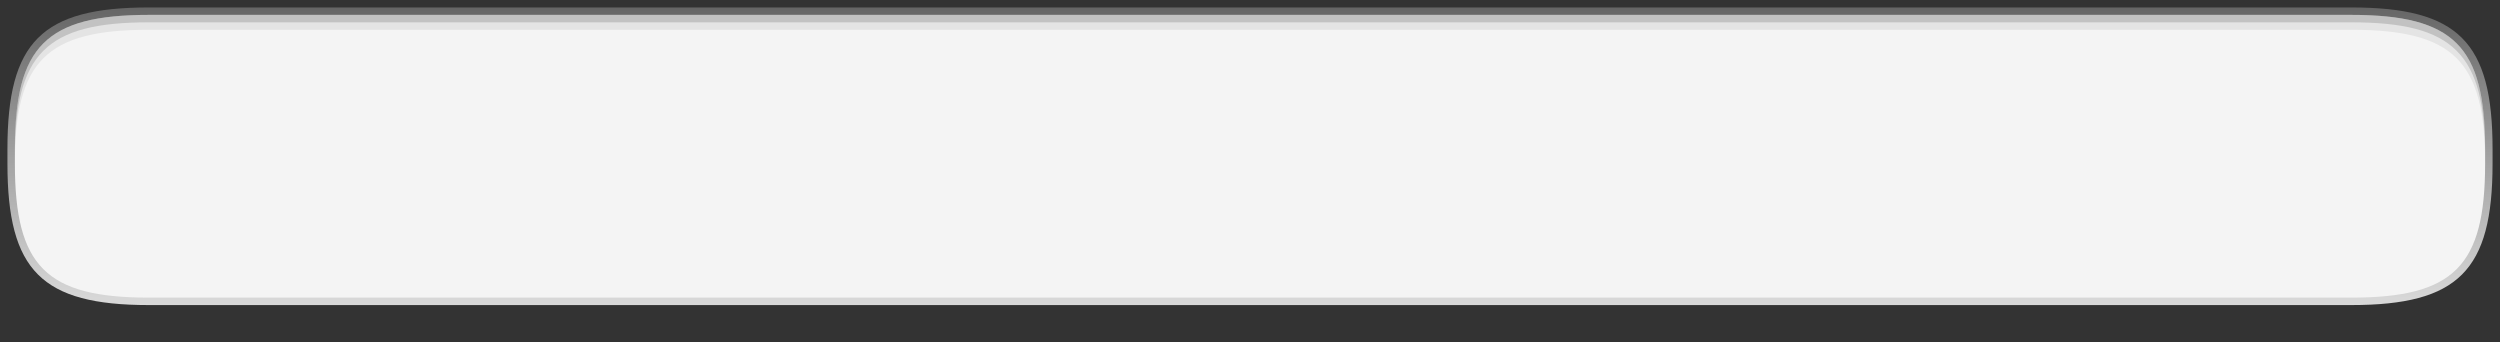 <?xml version="1.0" encoding="UTF-8"?>
<!DOCTYPE svg PUBLIC "-//W3C//DTD SVG 1.1 Tiny//EN" "http://www.w3.org/Graphics/SVG/1.1/DTD/svg11-tiny.dtd">
<svg baseProfile="tiny" height="46px" version="1.1" viewBox="0 -0.001 336 46" width="336px" x="0px" xmlns="http://www.w3.org/2000/svg" xmlns:xlink="http://www.w3.org/1999/xlink" y="0px">
<rect x="0" y="-0.001" width="336" height="46" fill="#333333" stroke="none"/>
<path d="M316,1H20C5.617,1,1,5.617,1,20v2c0,14.384,4.617,19,19,19h296c14.383,0,19-4.616,19-19v-2  C335,5.617,330.383,1,316,1z" fill="url(#SVGID_1_)"/>
<path d="M20,40C6.206,40,2,35.794,2,22v-2C2,6.206,6.206,2,20,2h296c13.794,0,18,4.206,18,18v2  c0,13.794-4.206,18-18,18H20z" fill="#F4F4F4"/>
<path d="M316,2H20C6.206,2,2,6.206,2,20v2C2,8.206,6.206,4,20,4h296c13.794,0,18,4.206,18,18v-2  C334,6.206,329.794,2,316,2z" fill-opacity="0.07" stroke-opacity="0.07"/>
<path d="M316,2H20C6.206,2,2,6.206,2,20v1C2,7.206,6.206,3,20,3h296c13.794,0,18,4.206,18,18v-1  C334,6.206,329.794,2,316,2z" fill-opacity="0.15" stroke-opacity="0.15"/>
<rect fill="none" height="46" width="336"/>
<defs>
<linearGradient gradientUnits="userSpaceOnUse" id="SVGID_1_" x1="168" x2="168" y1="1" y2="40.854">
<stop offset="0" style="stop-color:#666666"/>
<stop offset="0.456" style="stop-color:#9C9C9C"/>
<stop offset="1" style="stop-color:#D9D9D9"/>
</linearGradient>
</defs>
</svg>
